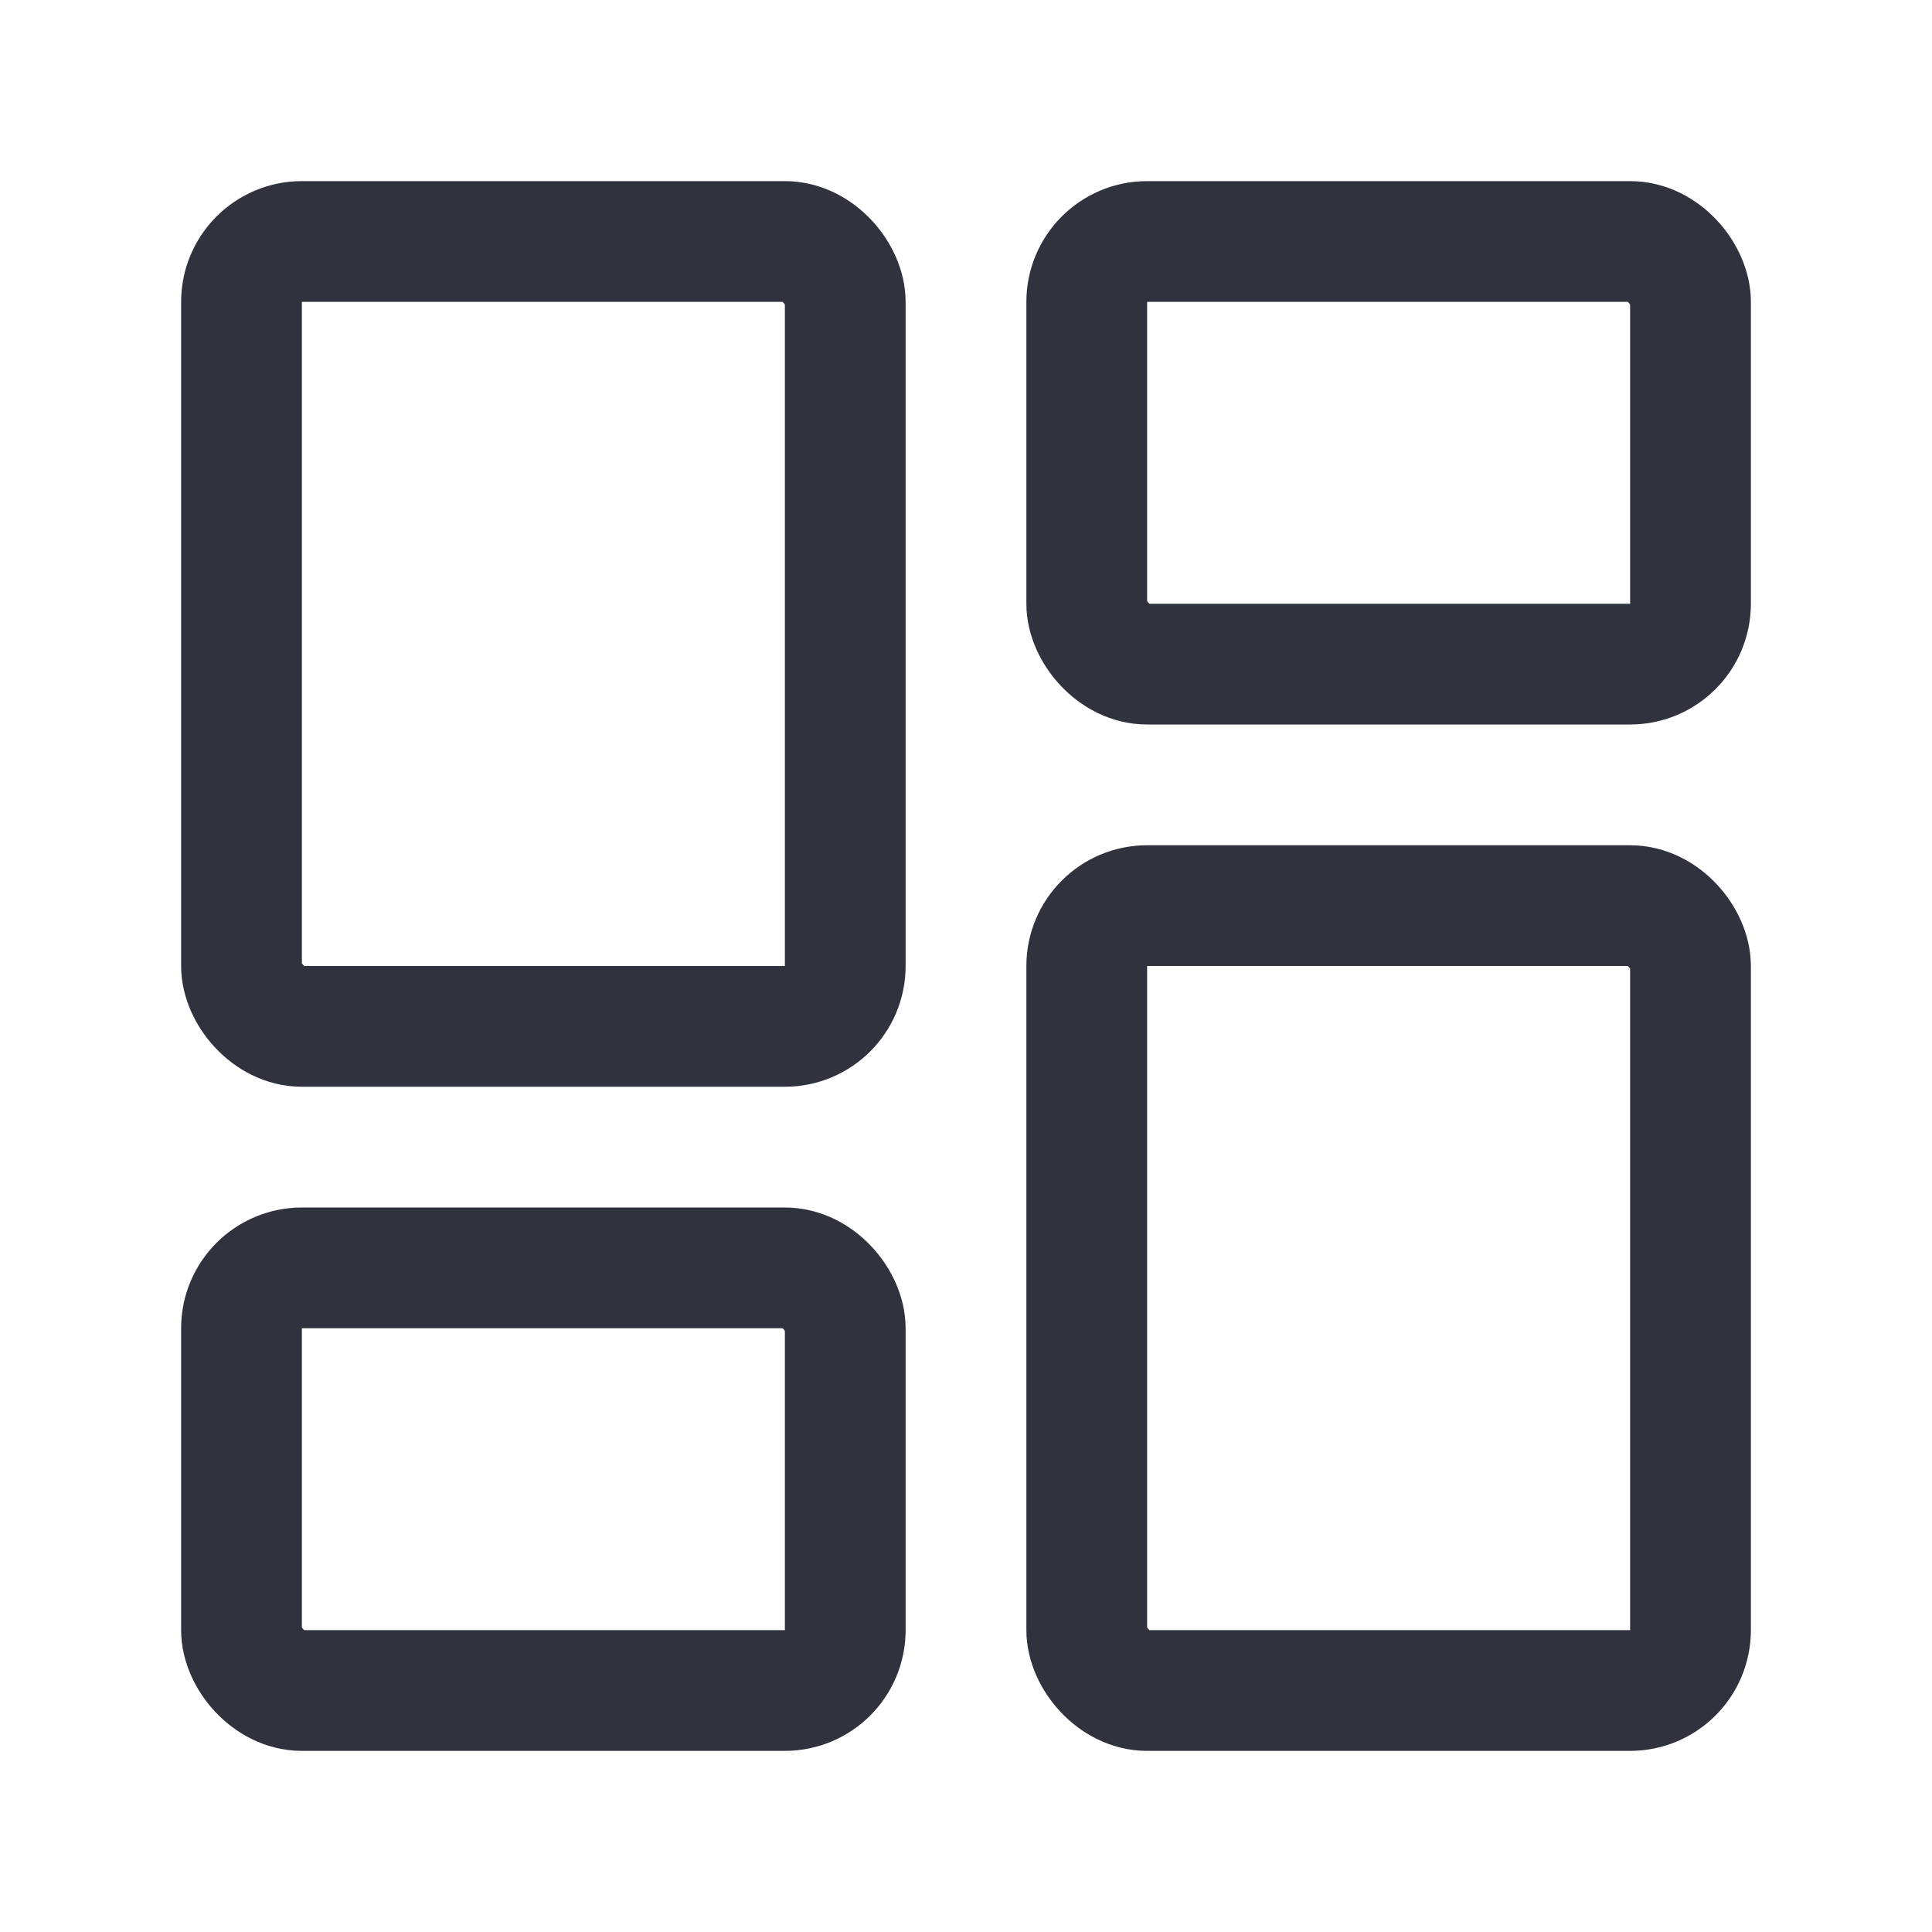 <svg width="32" height="32" viewBox="0 0 32 32" fill="none" xmlns="http://www.w3.org/2000/svg">
<rect x="4" y="4" width="10" height="13" rx="1" stroke="#30323E" stroke-width="2" stroke-linejoin="round"/>
<rect x="18" y="4" width="10" height="7" rx="1" stroke="#30323E" stroke-width="2" stroke-linejoin="round"/>
<rect x="4" y="21" width="10" height="7" rx="1" stroke="#30323E" stroke-width="2" stroke-linejoin="round"/>
<rect x="18" y="15" width="10" height="13" rx="1" stroke="#30323E" stroke-width="2" stroke-linejoin="round"/>
</svg>
